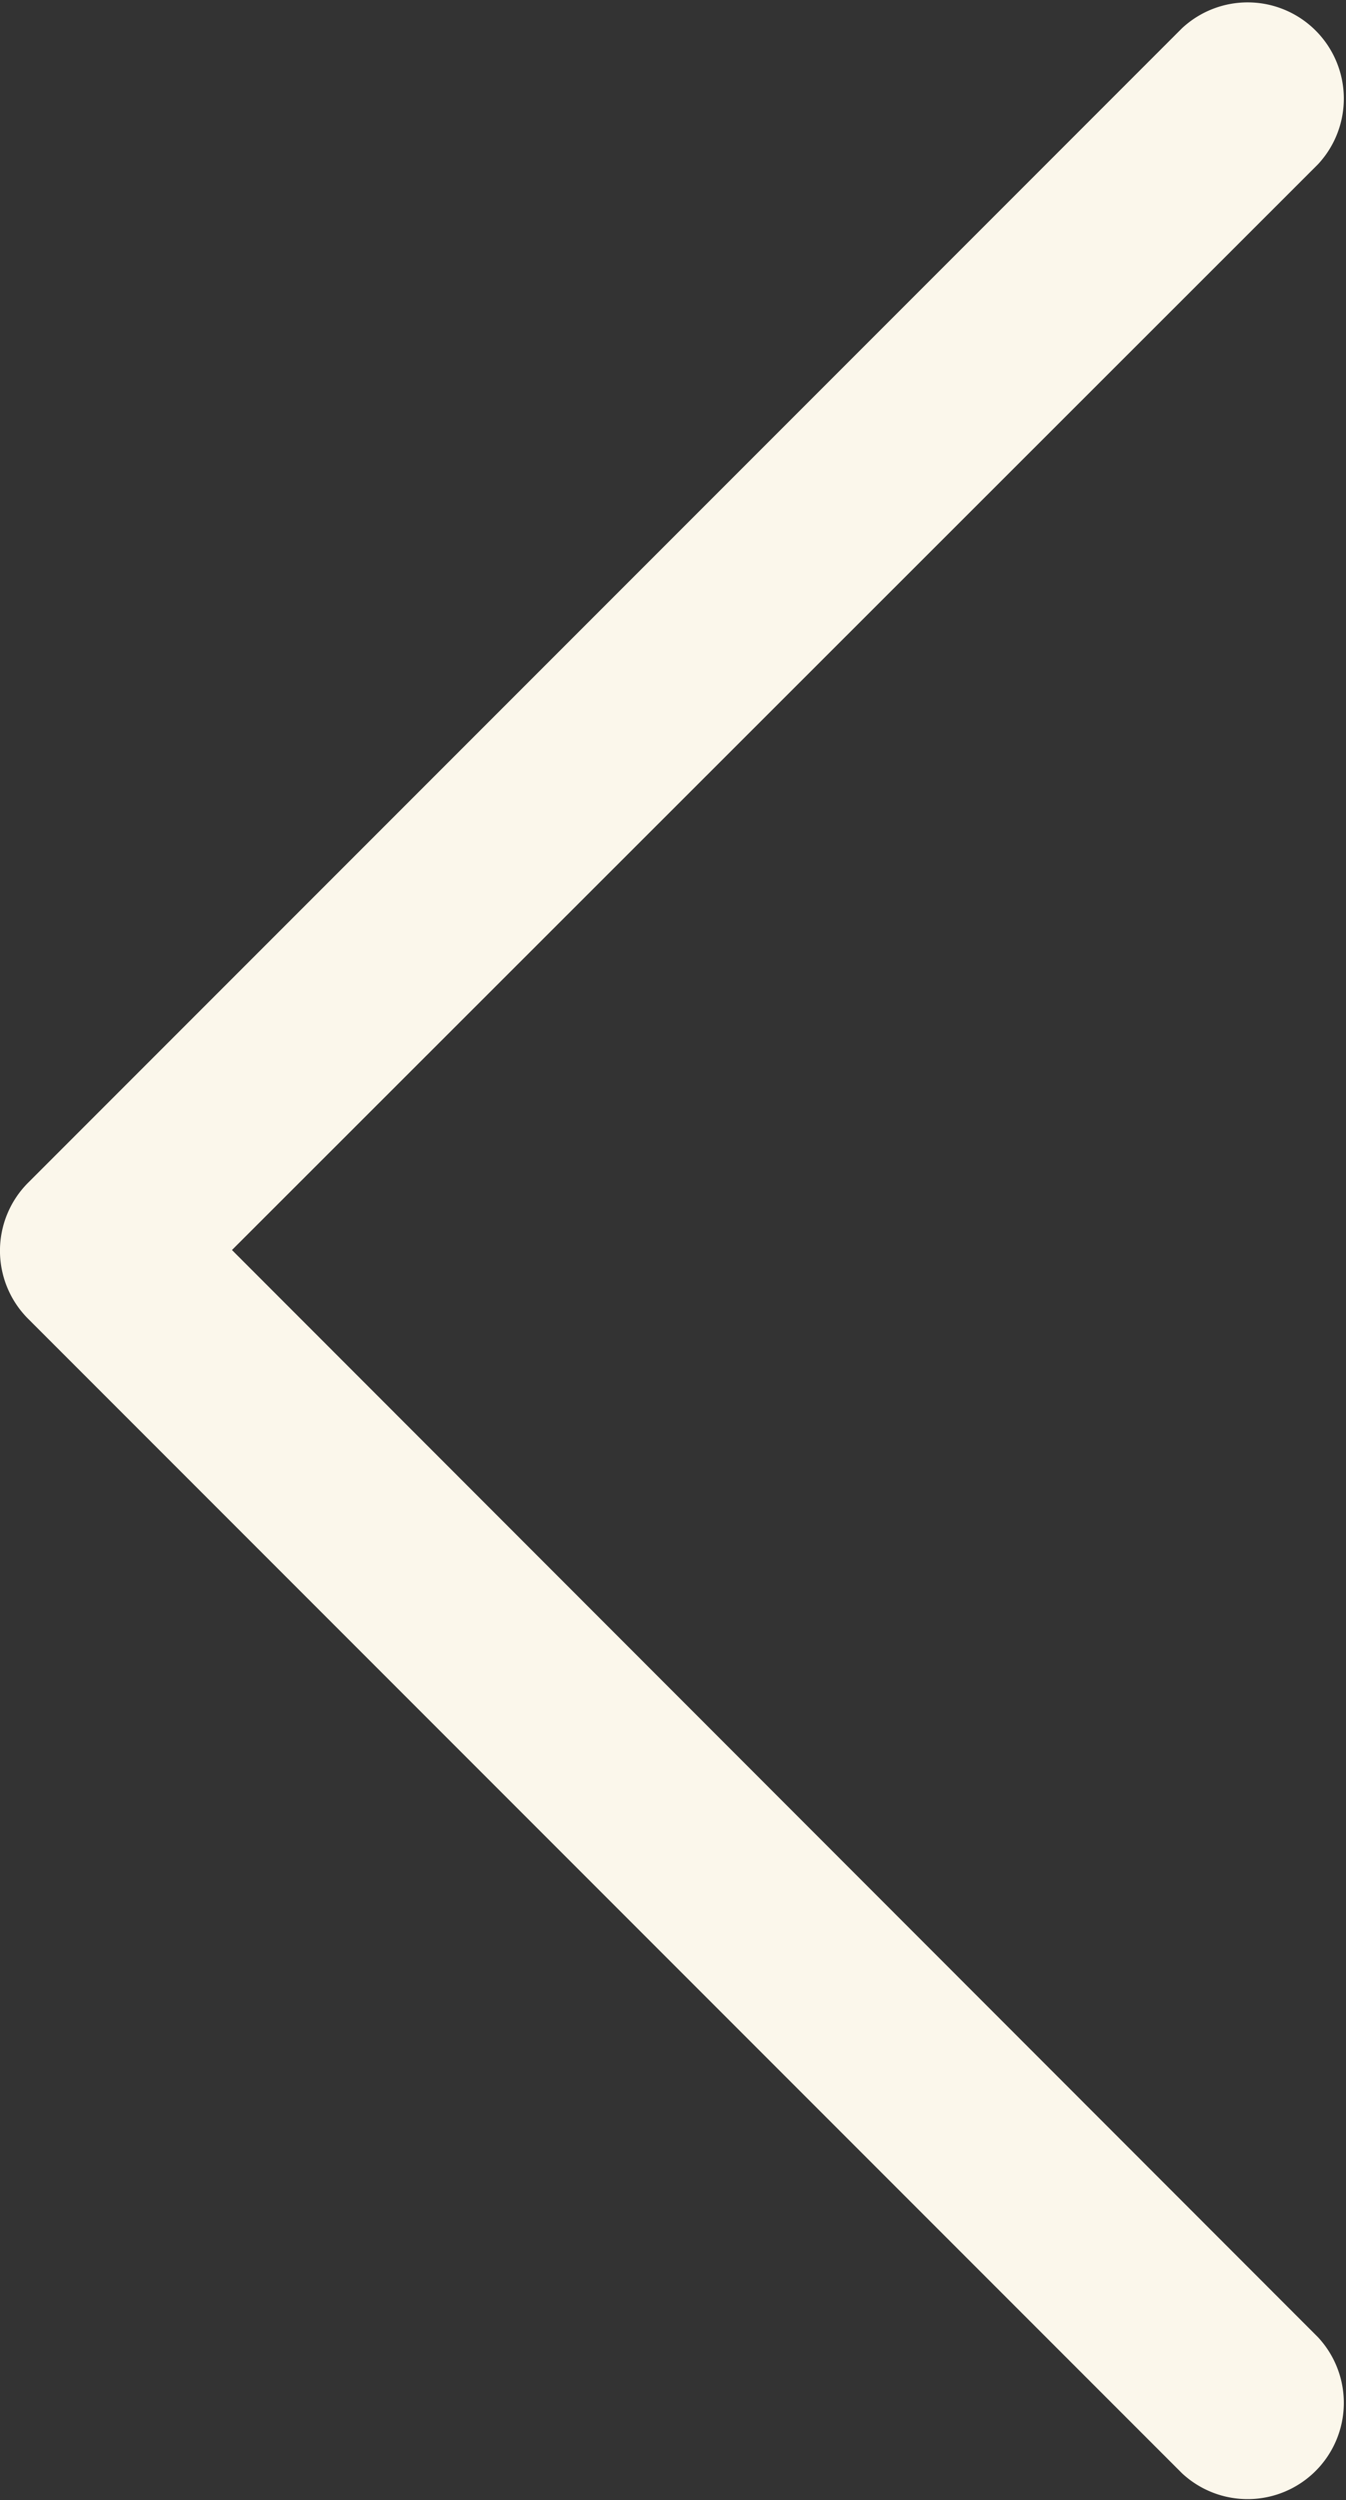 <svg xmlns="http://www.w3.org/2000/svg" width="6.464" height="12" viewBox="0 0 6.464 12">
  <rect x="0" y="0" width="6.464" height="12" fill="#333333" stroke="none"/>
  <g id="left-arrow" transform="translate(-102.298 0)">
    <g id="Group_50" data-name="Group 50" transform="translate(102.298 0)">
      <path id="Path_64" data-name="Path 64" d="M103.412,6,108.627.789a.462.462,0,0,0-.653-.653l-5.541,5.541a.462.462,0,0,0,0,.653l5.541,5.541a.462.462,0,0,0,.653-.653Z" transform="translate(-102.298 0)" fill="#fbf7eb"/>
    </g>
  </g>
</svg>
